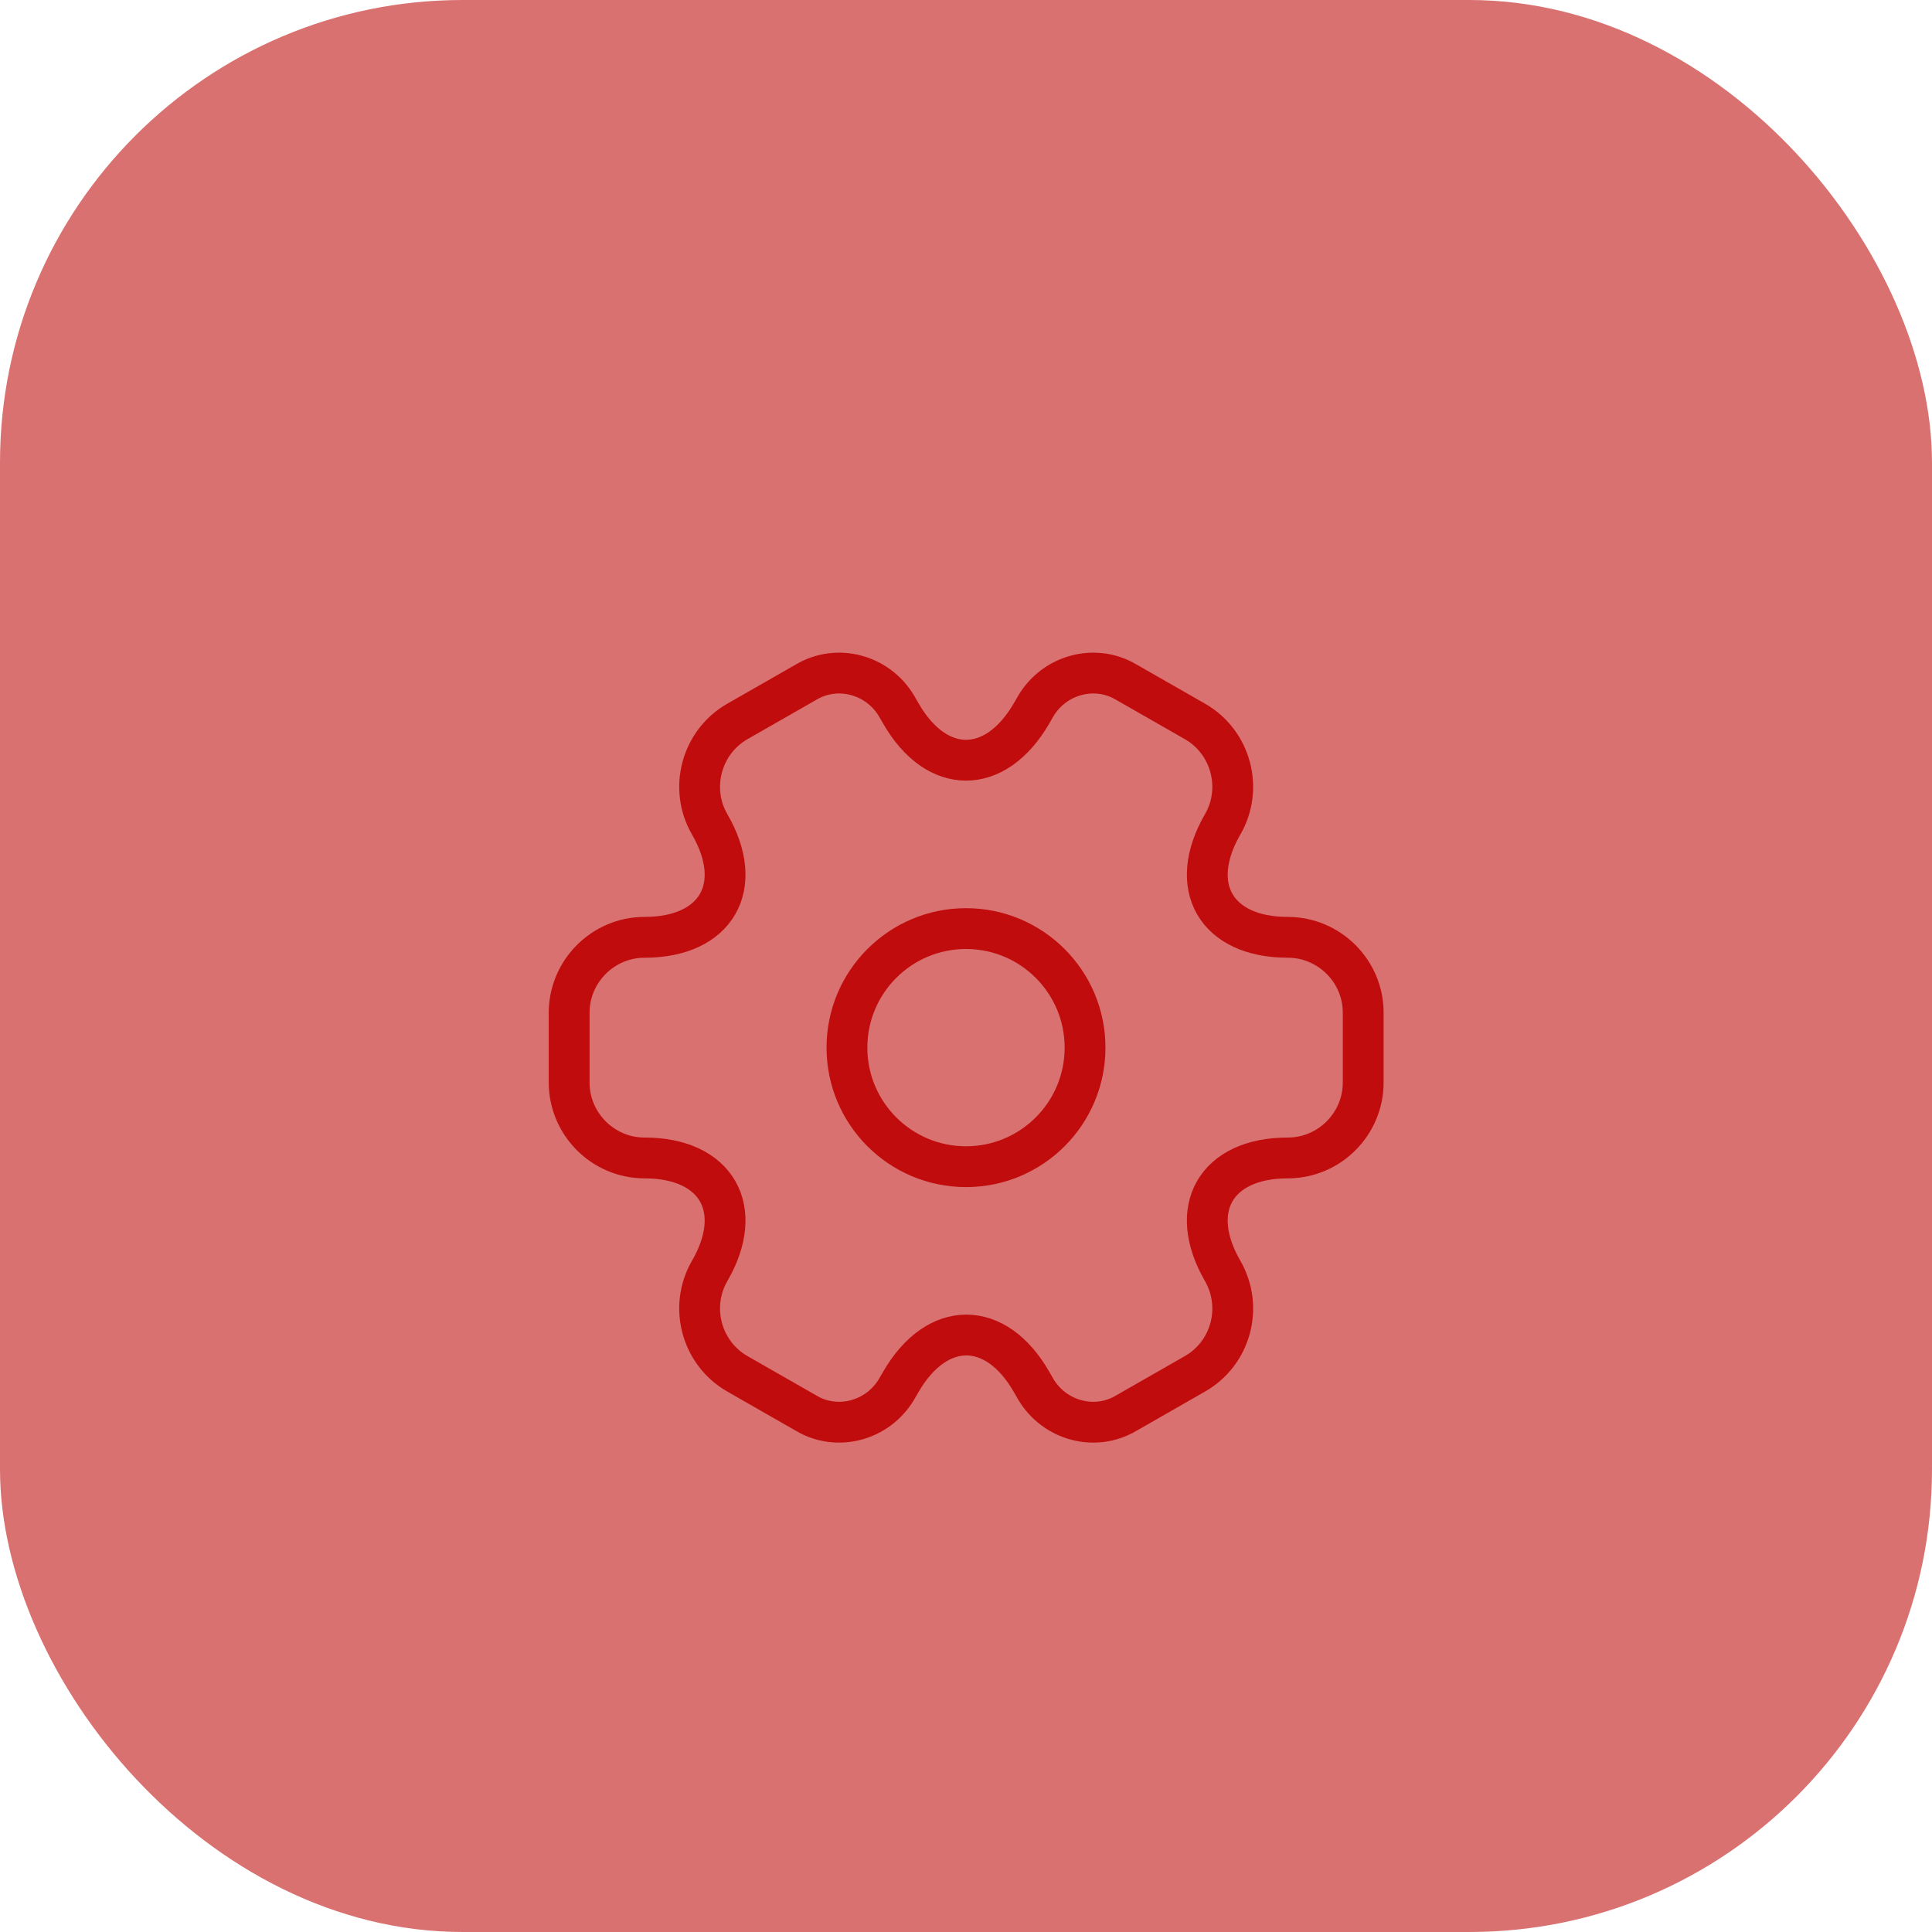 <svg width="71" height="71" viewBox="0 0 71 71" fill="none" xmlns="http://www.w3.org/2000/svg">
<rect width="71" height="71" rx="17" fill="#C00C0C" fill-opacity="0.58"/>
<path d="M35.5 42.875C37.916 42.875 39.875 40.916 39.875 38.5C39.875 36.084 37.916 34.125 35.5 34.125C33.084 34.125 31.125 36.084 31.125 38.5C31.125 40.916 33.084 42.875 35.5 42.875Z" stroke="#C00C0C" stroke-width="1.5" stroke-miterlimit="10" stroke-linecap="round" stroke-linejoin="round"/>
<path d="M20.916 39.783V37.217C20.916 35.7 22.156 34.446 23.687 34.446C26.326 34.446 27.406 32.579 26.078 30.29C25.32 28.977 25.772 27.271 27.099 26.512L29.622 25.069C30.774 24.383 32.262 24.792 32.947 25.944L33.108 26.221C34.42 28.51 36.578 28.51 37.906 26.221L38.066 25.944C38.751 24.792 40.239 24.383 41.391 25.069L43.914 26.512C45.241 27.271 45.693 28.977 44.935 30.29C43.608 32.579 44.687 34.446 47.326 34.446C48.843 34.446 50.097 35.685 50.097 37.217V39.783C50.097 41.3 48.858 42.554 47.326 42.554C44.687 42.554 43.608 44.421 44.935 46.71C45.693 48.037 45.241 49.729 43.914 50.487L41.391 51.931C40.239 52.617 38.751 52.208 38.066 51.056L37.906 50.779C36.593 48.489 34.435 48.489 33.108 50.779L32.947 51.056C32.262 52.208 30.774 52.617 29.622 51.931L27.099 50.487C25.772 49.729 25.32 48.023 26.078 46.71C27.406 44.421 26.326 42.554 23.687 42.554C22.156 42.554 20.916 41.3 20.916 39.783Z" stroke="#C00C0C" stroke-width="1.5" stroke-miterlimit="10" stroke-linecap="round" stroke-linejoin="round"/>
</svg>
